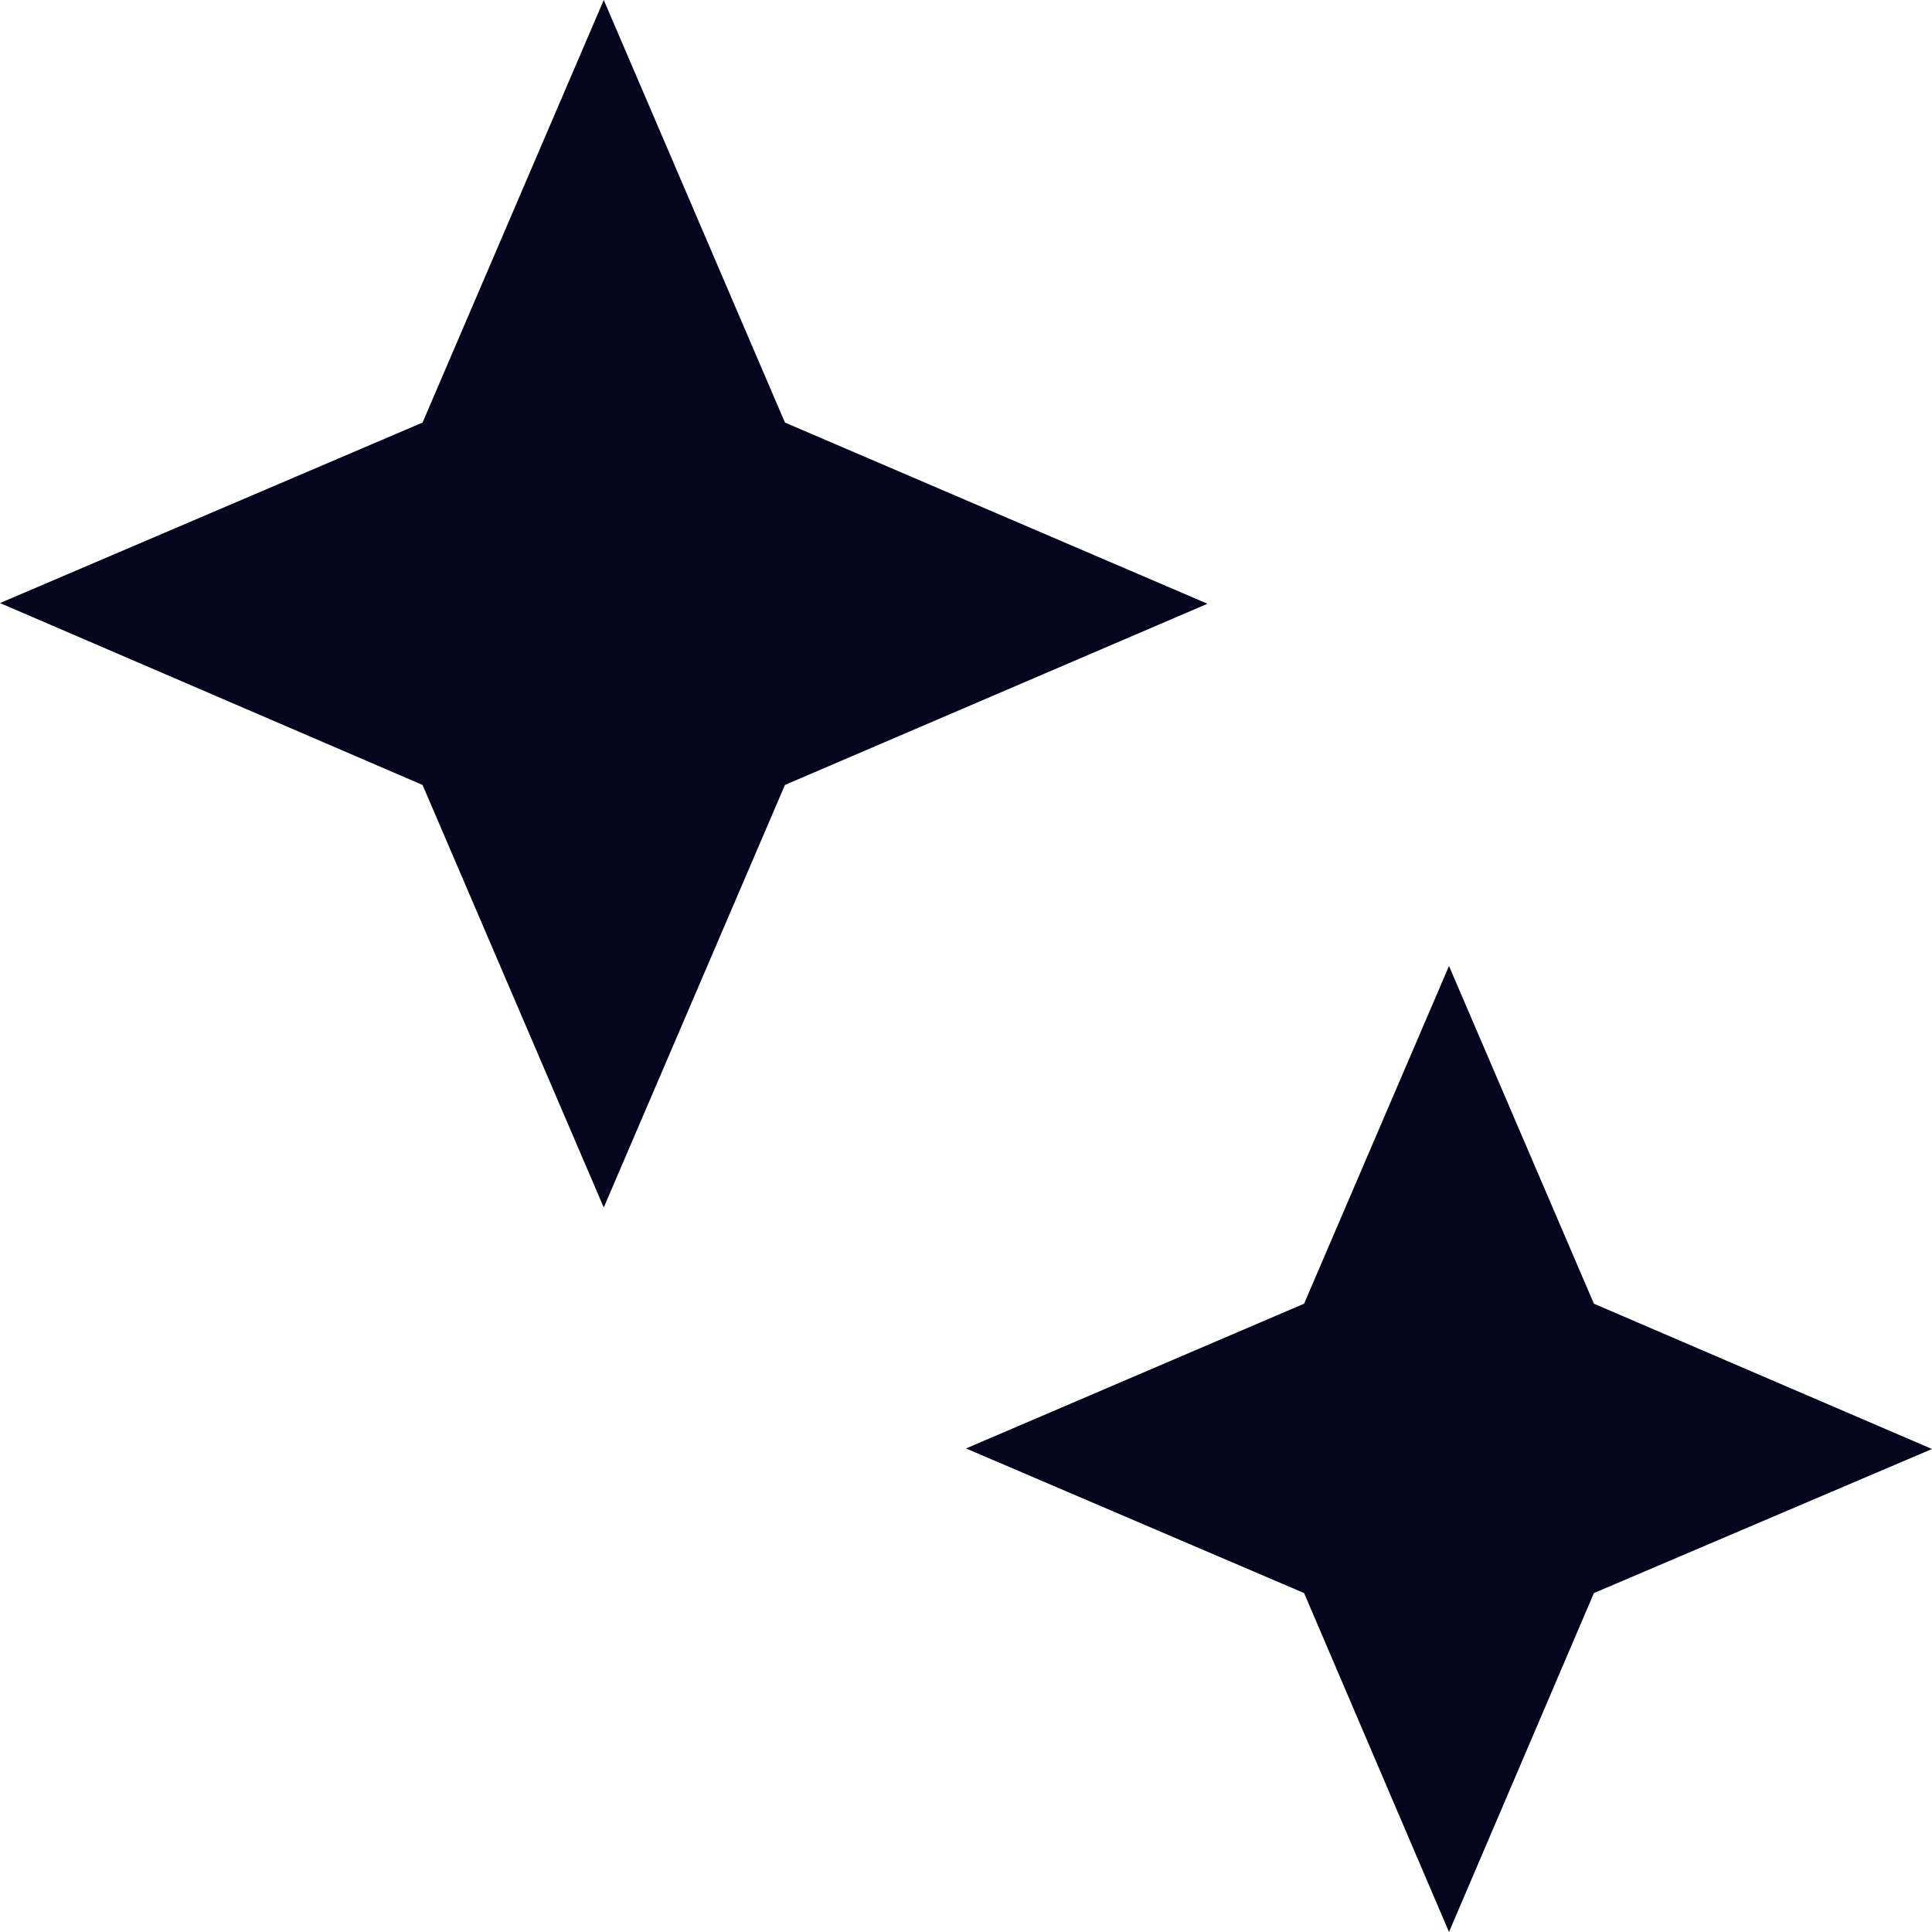 <svg width="14" height="14" viewBox="0 0 14 14" fill="none" xmlns="http://www.w3.org/2000/svg">
<path fill-rule="evenodd" clip-rule="evenodd" d="M3.062 3.062L4.375 0L5.688 3.062L8.75 4.375L5.688 5.688L4.375 8.75L3.062 5.688L0 4.37L3.062 3.062ZM9.45 9.447L10.5 7L11.55 9.447L14 10.5L11.55 11.544L10.5 14L9.45 11.544L7 10.496L9.45 9.447Z" fill="#05051E"/>
</svg>
